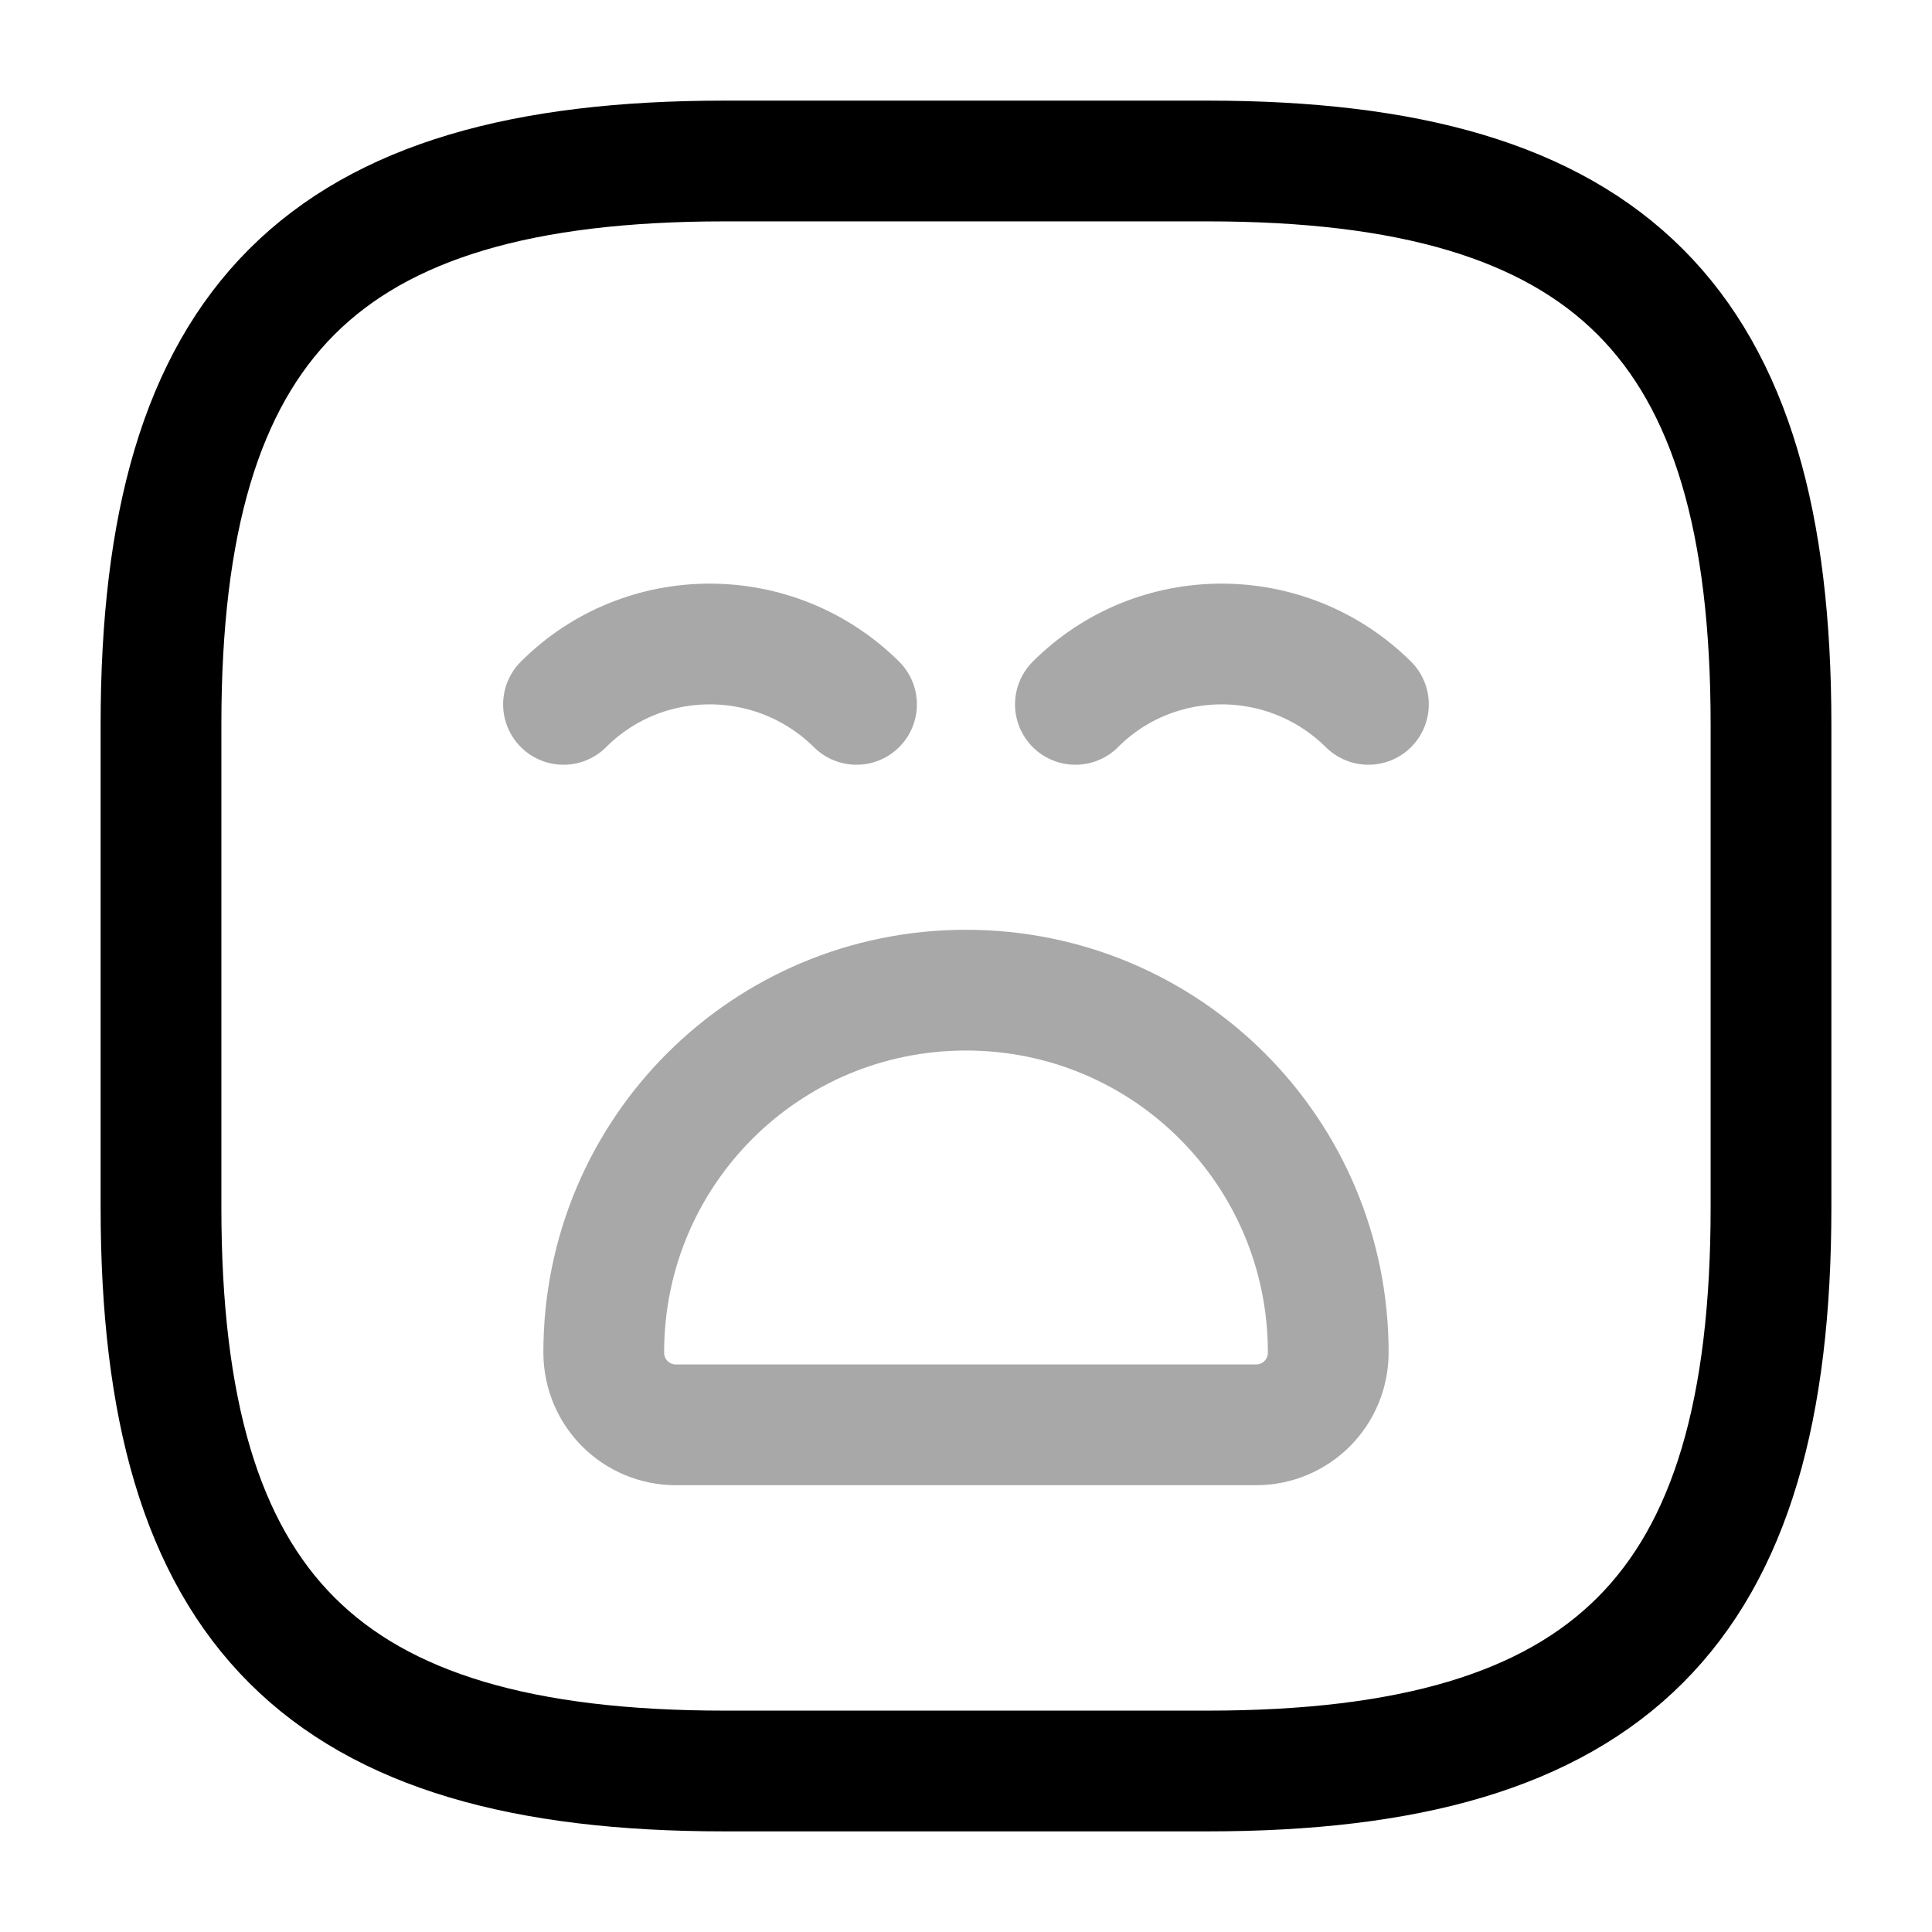 <svg width="24" height="24" viewBox="0 0 24 24" fill="none" xmlns="http://www.w3.org/2000/svg">
    <path d="M9 22H15C20 22 22 20 22 15V9C22 4 20 2 15 2H9C4 2 2 4 2 9V15C2 20 4 22 9 22Z" stroke="currentColor"
          stroke-width="1.5" stroke-linecap="round" stroke-linejoin="round"/>
    <path opacity="0.34" d="M7 8.75C8 7.75 9.63 7.75 10.64 8.75" stroke="currentColor" stroke-width="1.5"
          stroke-miterlimit="10" stroke-linecap="round" stroke-linejoin="round"/>
    <path opacity="0.34" d="M13.359 8.75C14.359 7.75 15.989 7.75 16.999 8.75" stroke="currentColor"
          stroke-width="1.5" stroke-miterlimit="10" stroke-linecap="round" stroke-linejoin="round"/>
    <path opacity="0.34"
          d="M8.4 17.7H15.6C16.1 17.7 16.5 17.3 16.5 16.8C16.5 14.31 14.49 12.3 12 12.3C9.51 12.3 7.5 14.31 7.5 16.8C7.5 17.3 7.9 17.7 8.4 17.7Z"
          stroke="currentColor" stroke-width="1.5" stroke-miterlimit="10" stroke-linecap="round"
          stroke-linejoin="round"/>
</svg>
